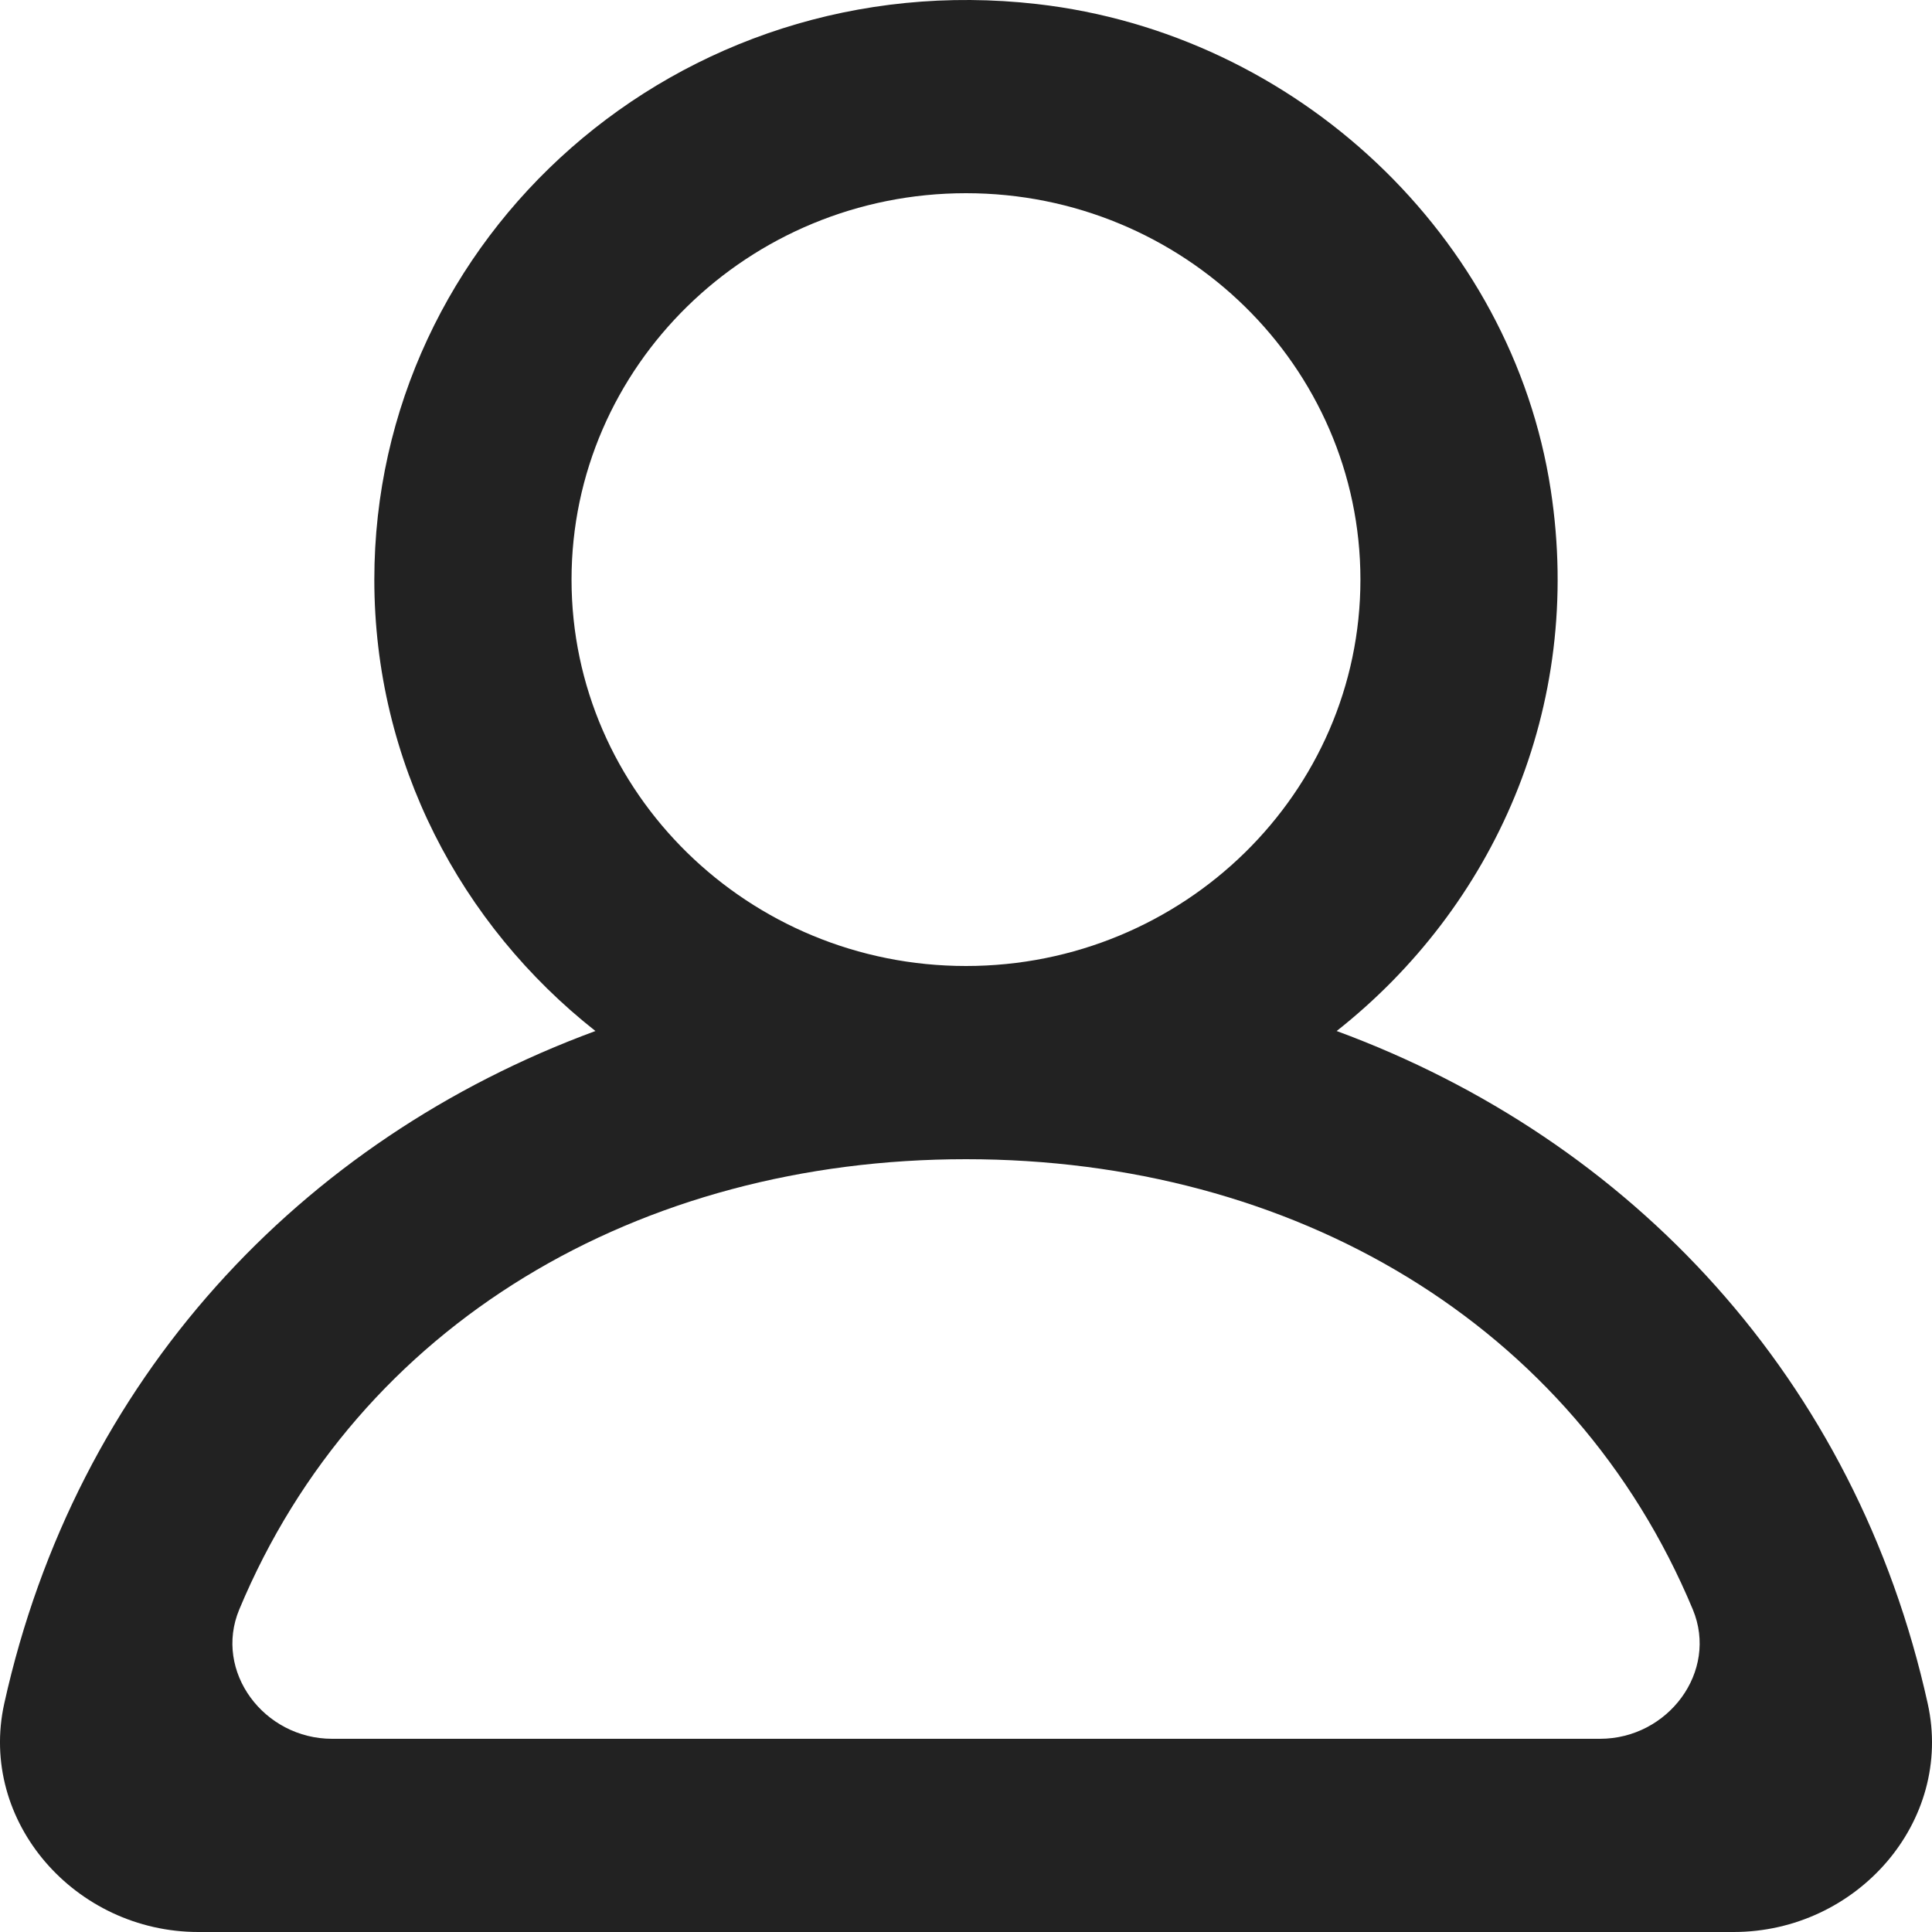 <svg width="52" height="52" viewBox="0 0 52 52" fill="none" xmlns="http://www.w3.org/2000/svg">
<path fill-rule="evenodd" clip-rule="evenodd" d="M43.063 46.8H8.939C7.103 46.8 5.746 44.988 6.439 43.321C9.653 35.615 17.204 31.2 26 31.2C34.798 31.2 42.349 35.615 45.563 43.321C46.255 44.988 44.899 46.8 43.063 46.8ZM15.383 15.6C15.383 9.864 20.147 5.2 26 5.2C31.855 5.2 36.616 9.864 36.616 15.6C36.616 21.336 31.855 26 26 26C20.147 26 15.383 21.336 15.383 15.6ZM51.885 45.853C49.955 37.12 43.92 30.675 35.976 27.75C40.186 24.43 42.641 19.06 41.738 13.182C40.693 6.362 34.901 0.905 27.911 0.109C18.26 -0.991 10.075 6.367 10.075 15.6C10.075 20.514 12.4 24.892 16.026 27.75C8.079 30.675 2.047 37.12 0.114 45.853C-0.586 49.028 2.025 52 5.34 52H46.659C49.977 52 52.588 49.028 51.885 45.853Z" fill="#222222"/>
</svg>

